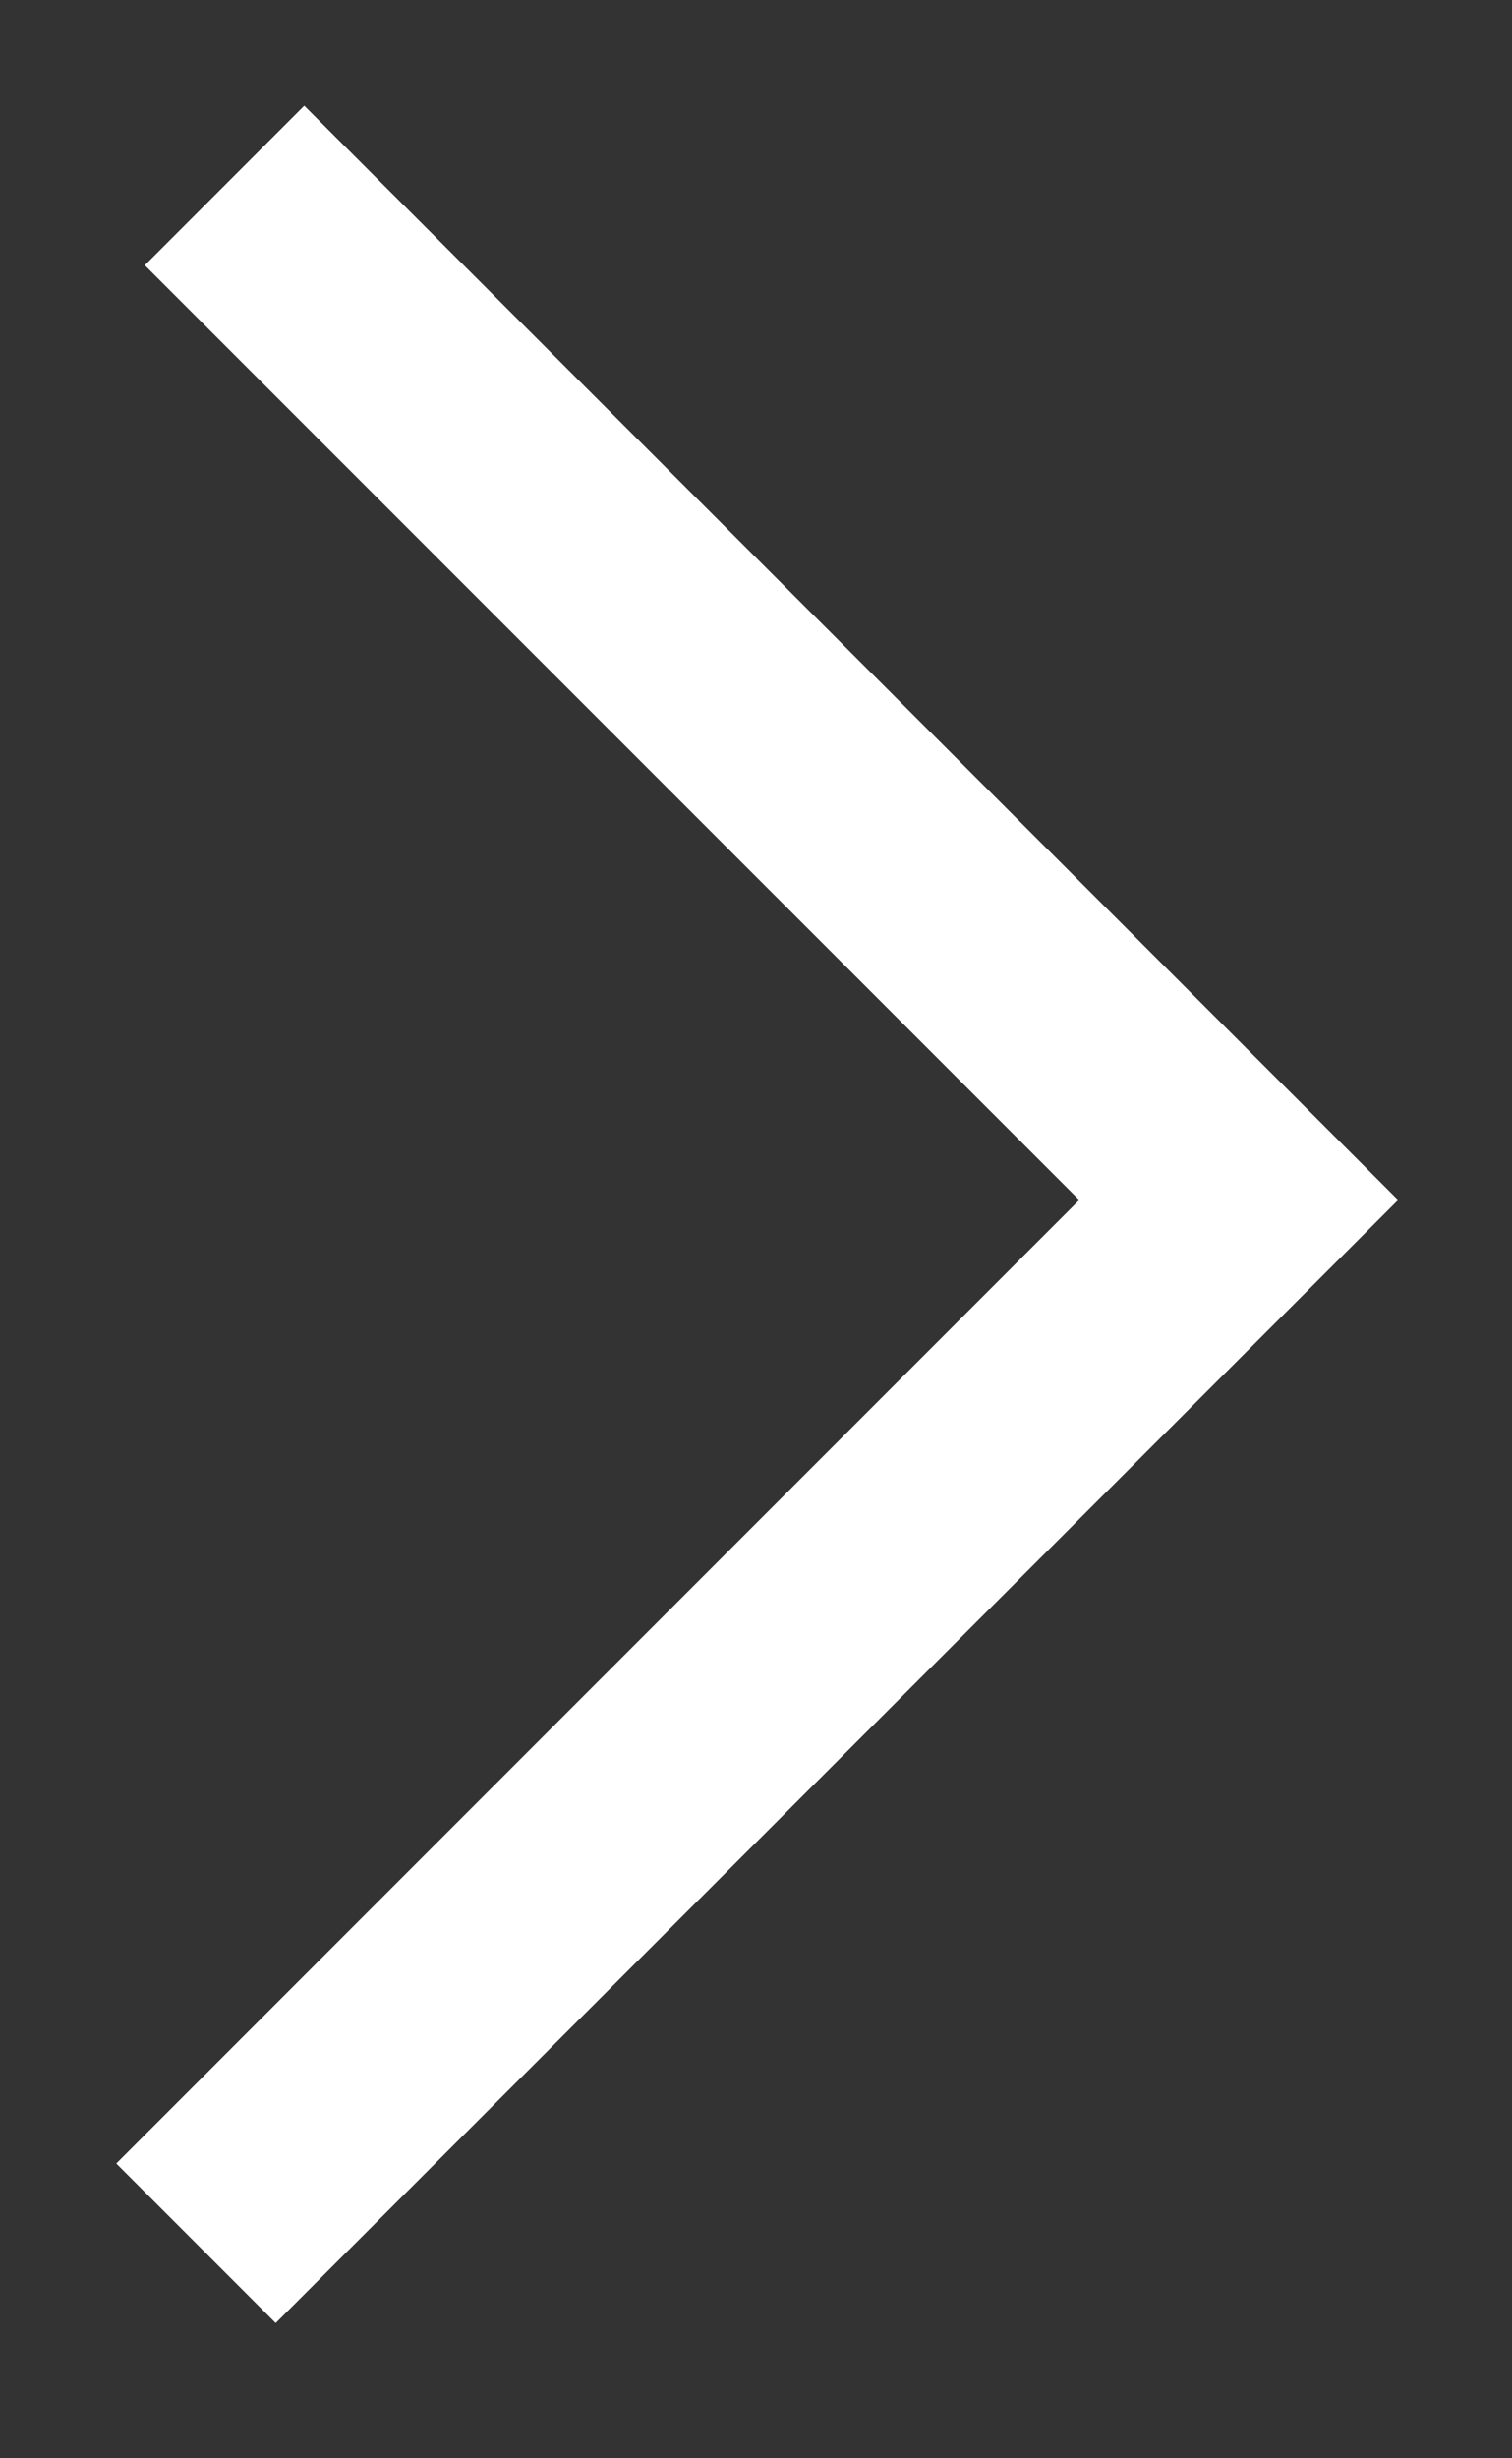<svg width="8" height="13" viewBox="0 0 8 13" fill="none" xmlns="http://www.w3.org/2000/svg">
<rect x="0" y="0" width="8" height="13" fill="#333333" stroke="none"/>
<path id="Rectangle 1" d="M1.188 0.981L6.554 6.346L1.037 11.863" stroke="white" stroke-width="1.193"/>
</svg>
